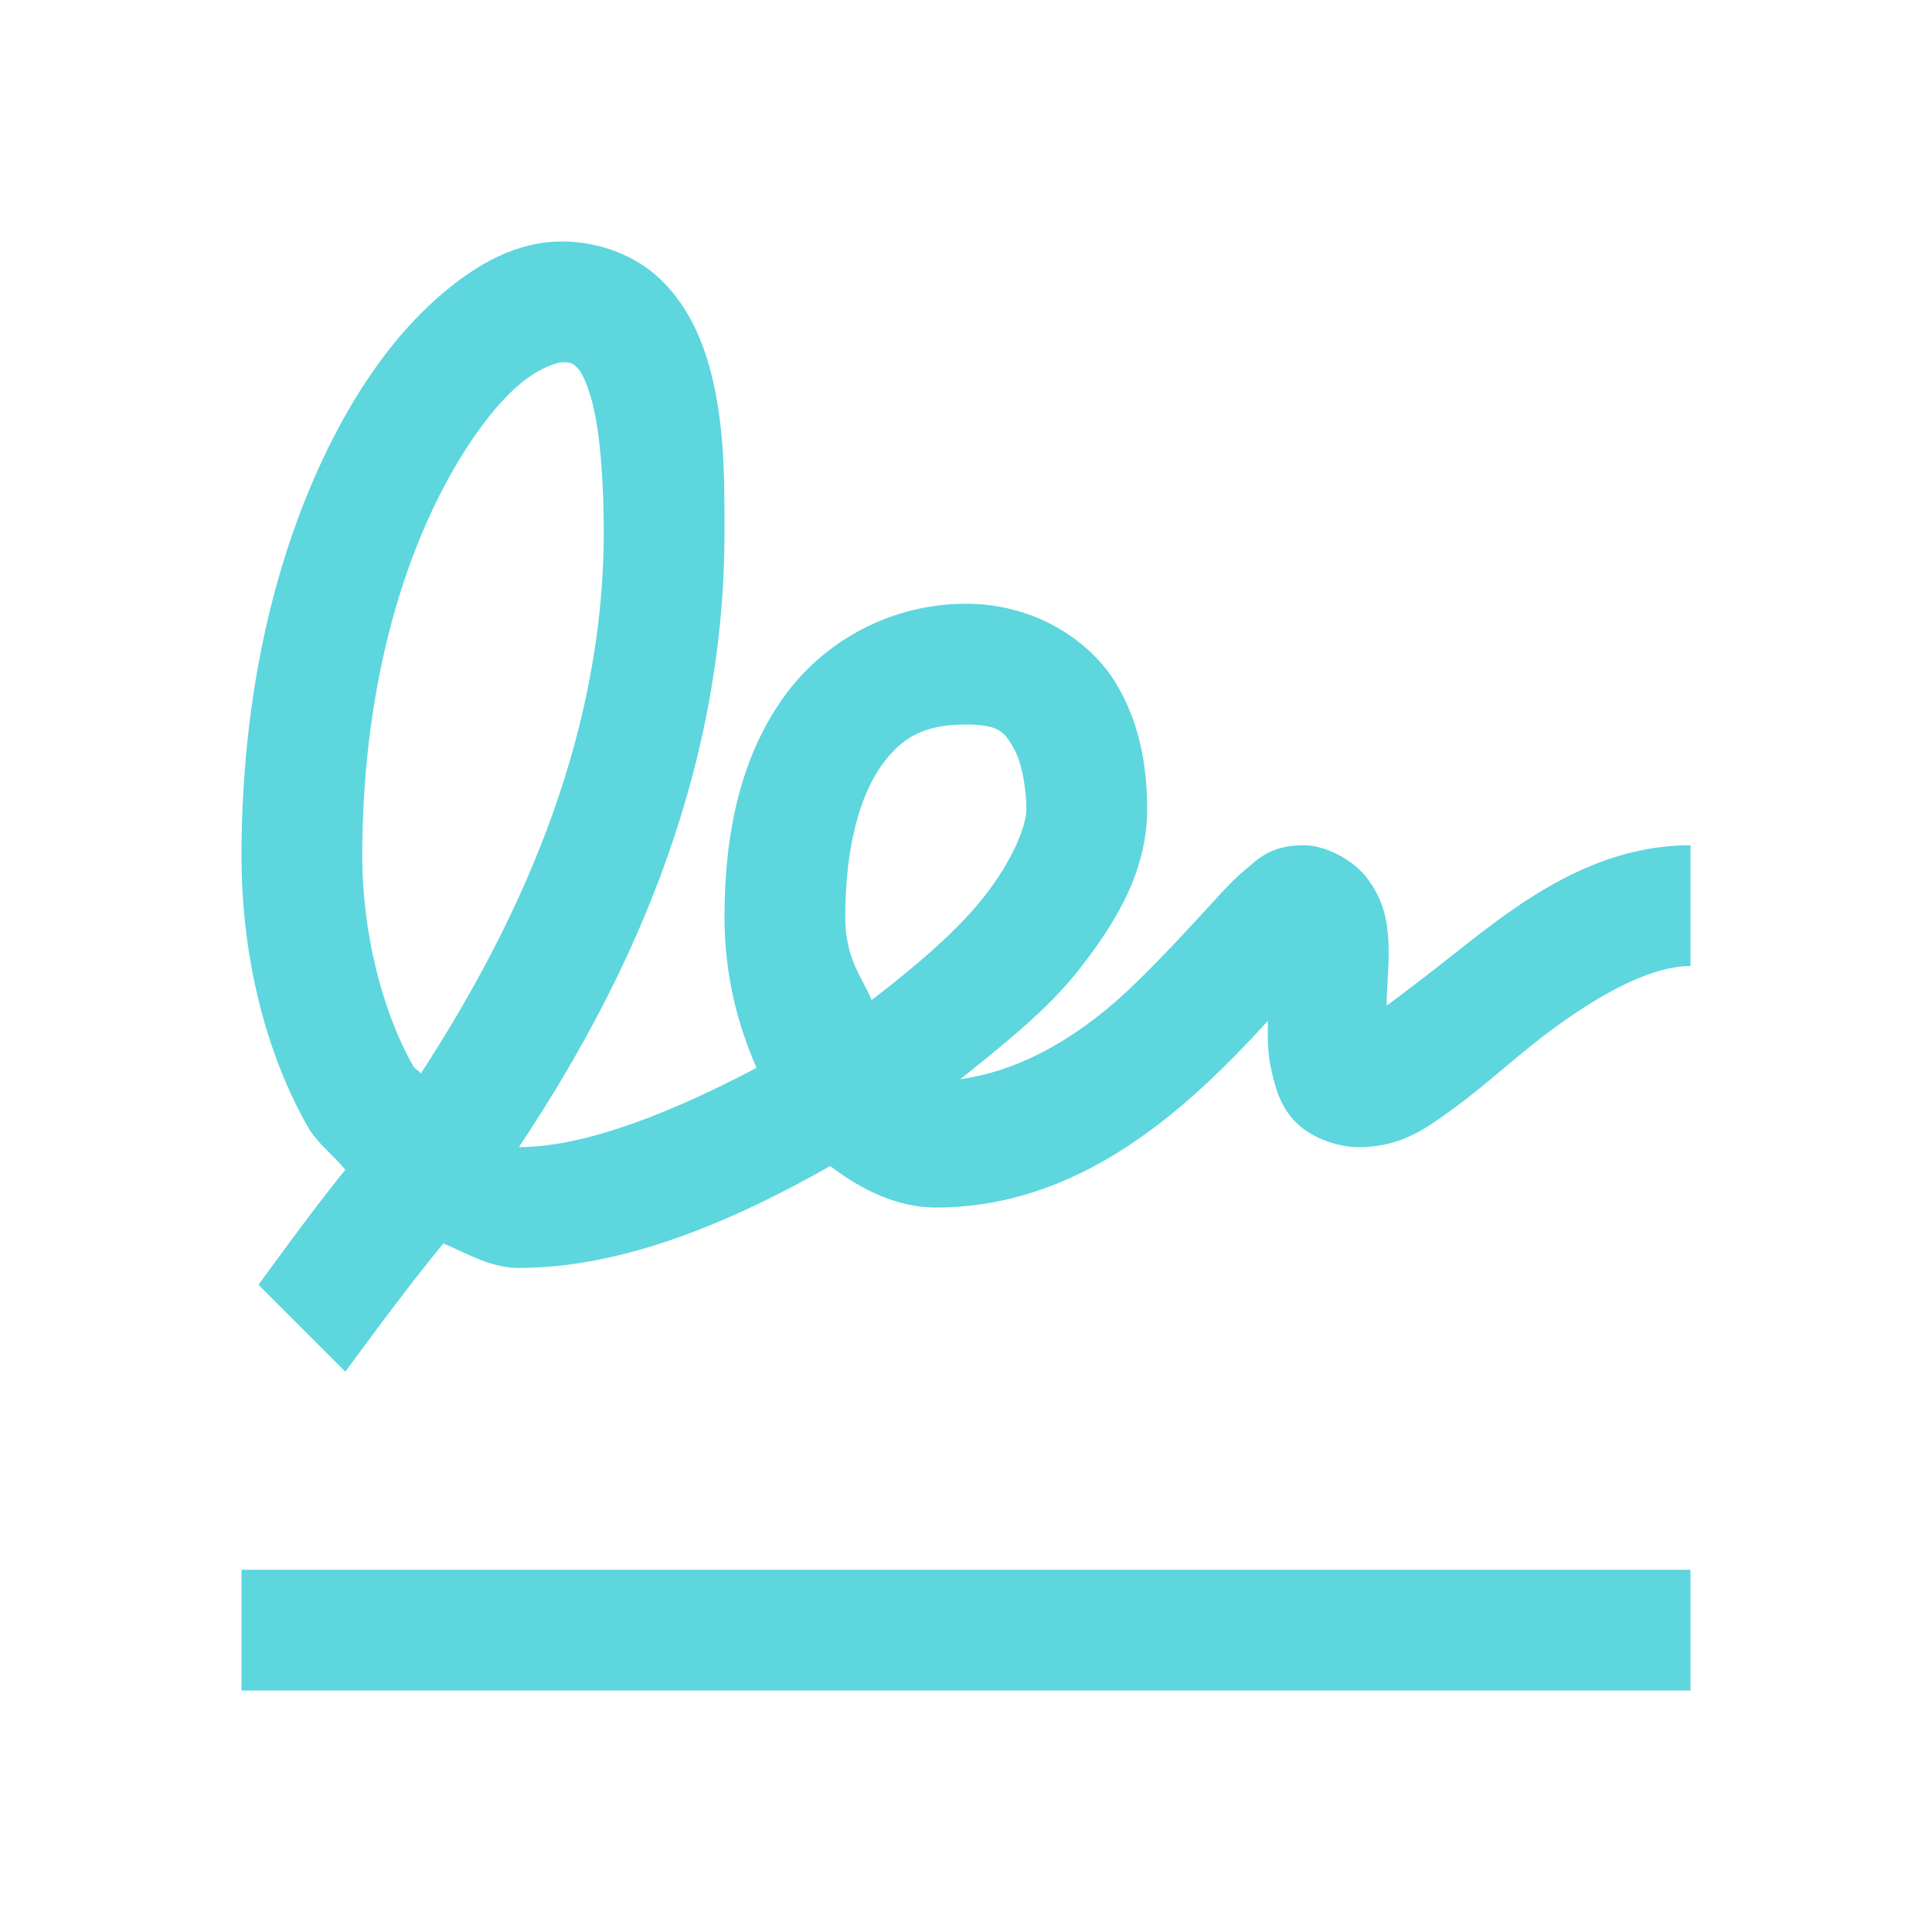 <svg width="32" height="32" viewBox="0 0 32 32" fill="none" xmlns="http://www.w3.org/2000/svg">
<path d="M9.313 4C8.559 4 7.906 4.367 7.313 4.875C6.719 5.383 6.172 6.066 5.688 6.938C4.718 8.684 4 11.133 4 14.188C4 15.754 4.363 17.368 5.094 18.656C5.254 18.938 5.516 19.125 5.719 19.375C5.176 20.039 4.281 21.281 4.281 21.281L5.72 22.72C5.72 22.72 6.712 21.353 7.345 20.595C7.747 20.767 8.126 21.001 8.595 21.001C10.31 21.001 12.099 20.251 13.751 19.313C14.282 19.72 14.88 20.001 15.501 20.001C17.556 20.001 19.118 18.794 20.22 17.72C20.54 17.407 20.755 17.177 21.001 16.907C20.997 17.181 20.989 17.431 21.064 17.751C21.122 17.993 21.189 18.294 21.439 18.564C21.689 18.833 22.138 19.001 22.501 19.001C23.231 19.001 23.653 18.665 24.095 18.345C24.536 18.025 24.955 17.642 25.407 17.282C26.316 16.563 27.286 16 28 16V14C26.414 14 25.176 14.938 24.187 15.719C23.719 16.089 23.297 16.414 22.969 16.656V16.531C22.98 16.168 23.035 15.761 22.969 15.313C22.93 15.041 22.822 14.783 22.656 14.563C22.449 14.27 21.984 14 21.594 14C21.031 14 20.824 14.242 20.625 14.406C20.425 14.57 20.277 14.738 20.094 14.937C19.727 15.336 19.289 15.817 18.812 16.281C17.972 17.101 16.984 17.723 15.906 17.875C16.621 17.301 17.34 16.73 17.844 16.094C18.508 15.258 19 14.406 19 13.406C19 12.844 18.93 12.074 18.5 11.344C18.07 10.614 17.145 10 16 10C14.77 10 13.648 10.605 12.969 11.563C12.289 12.52 12 13.746 12 15.187C12 16.168 12.223 16.98 12.531 17.687C11.141 18.419 9.7 19 8.594 19C10.285 16.465 12 13.012 12 8.812C12 7.942 12.008 6.914 11.719 5.969C11.574 5.496 11.344 5.016 10.938 4.625C10.53 4.235 9.93 4 9.312 4H9.313ZM9.313 6C9.493 6 9.5 6.035 9.563 6.094C9.625 6.152 9.699 6.297 9.781 6.562C9.941 7.09 10 7.98 10 8.812C10 12.355 8.484 15.457 6.969 17.782C6.934 17.722 6.879 17.719 6.844 17.656C6.324 16.746 6 15.422 6 14.188C6 11.441 6.656 9.312 7.438 7.906C7.828 7.203 8.23 6.688 8.594 6.375C8.957 6.062 9.266 6 9.313 6ZM16 12C16.555 12 16.637 12.133 16.781 12.375C16.926 12.617 17 13.066 17 13.406C17 13.656 16.79 14.238 16.281 14.875C15.84 15.43 15.168 16.004 14.438 16.563C14.262 16.16 14 15.867 14 15.188C14 14.028 14.246 13.18 14.594 12.688C14.941 12.195 15.332 12 16 12ZM4 26V28H28V26H4Z" fill="#5DD6DE"/>
</svg>
